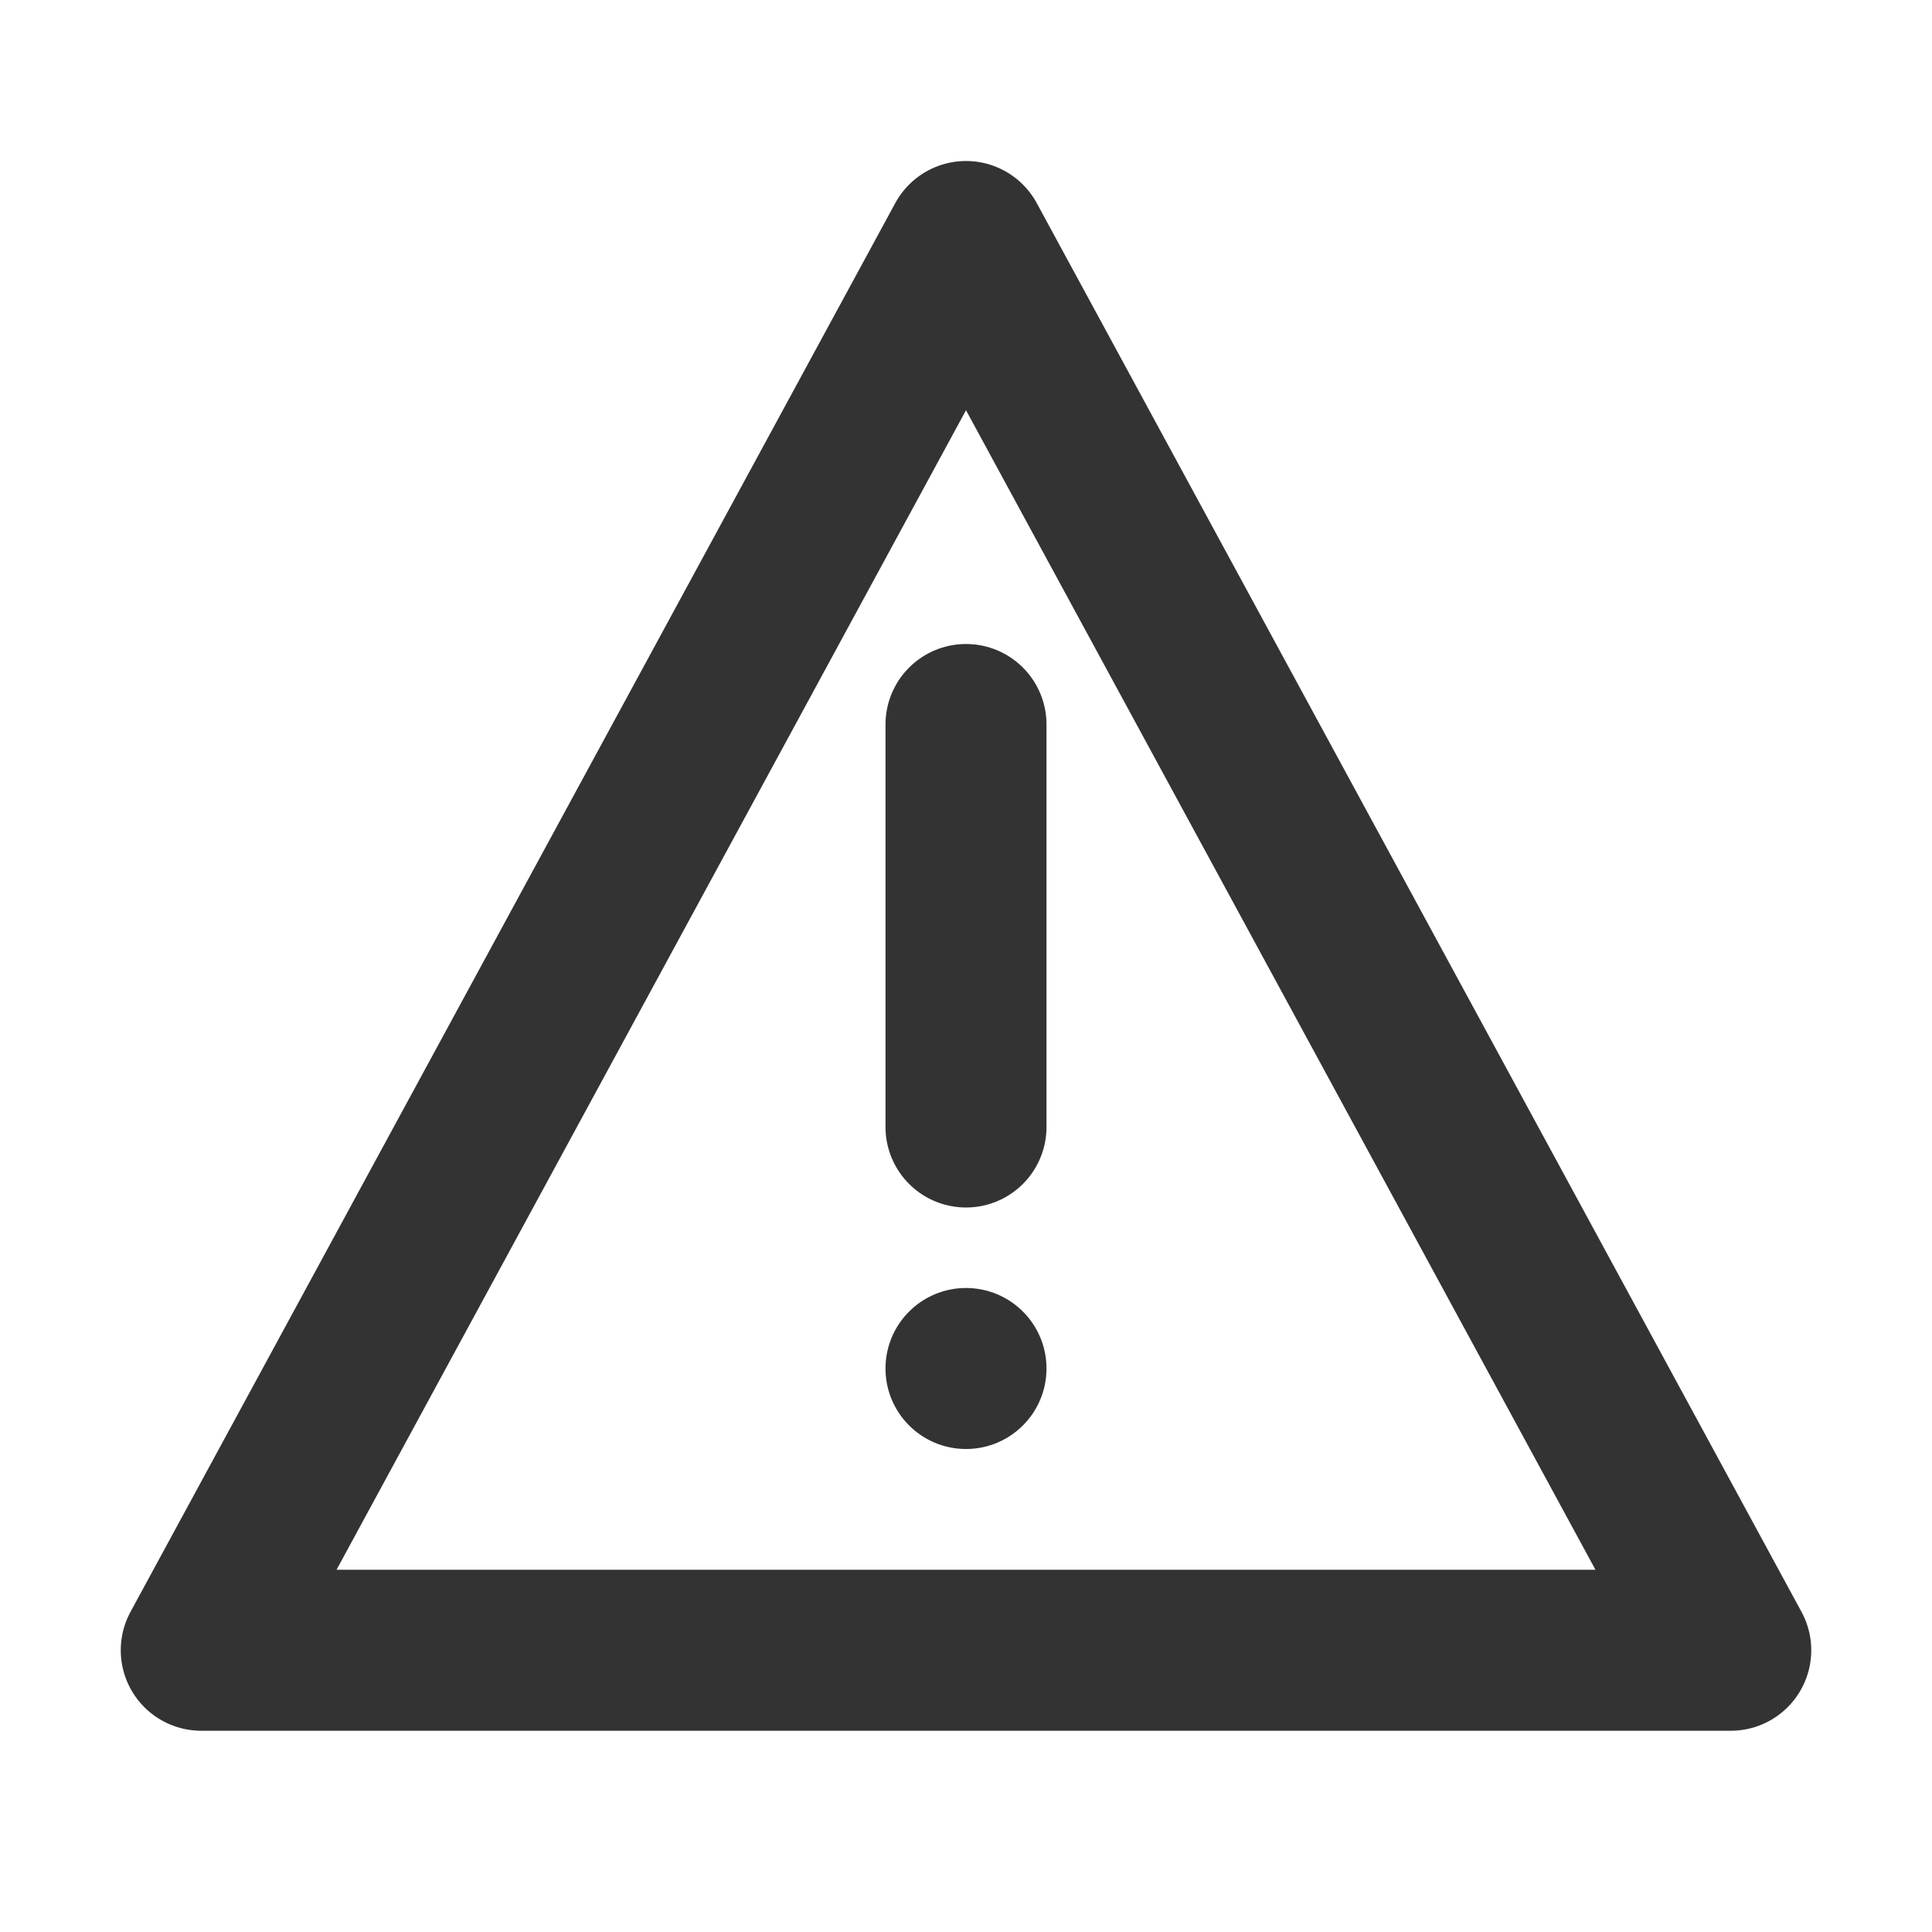 <svg width="24" height="24" viewBox="0 0 24 24" fill="none" xmlns="http://www.w3.org/2000/svg">
  <g id="risk-icon">
    <path d="M12 3L2.5 20.5H21.5L12 3Z" stroke="#333" stroke-width="2" stroke-linecap="round" stroke-linejoin="round"/>
    <line x1="12" y1="9" x2="12" y2="14" stroke="#333" stroke-width="2" stroke-linecap="round" stroke-linejoin="round"/>
    <circle cx="12" cy="17" r="1" fill="#333"/>
  </g>
</svg>
